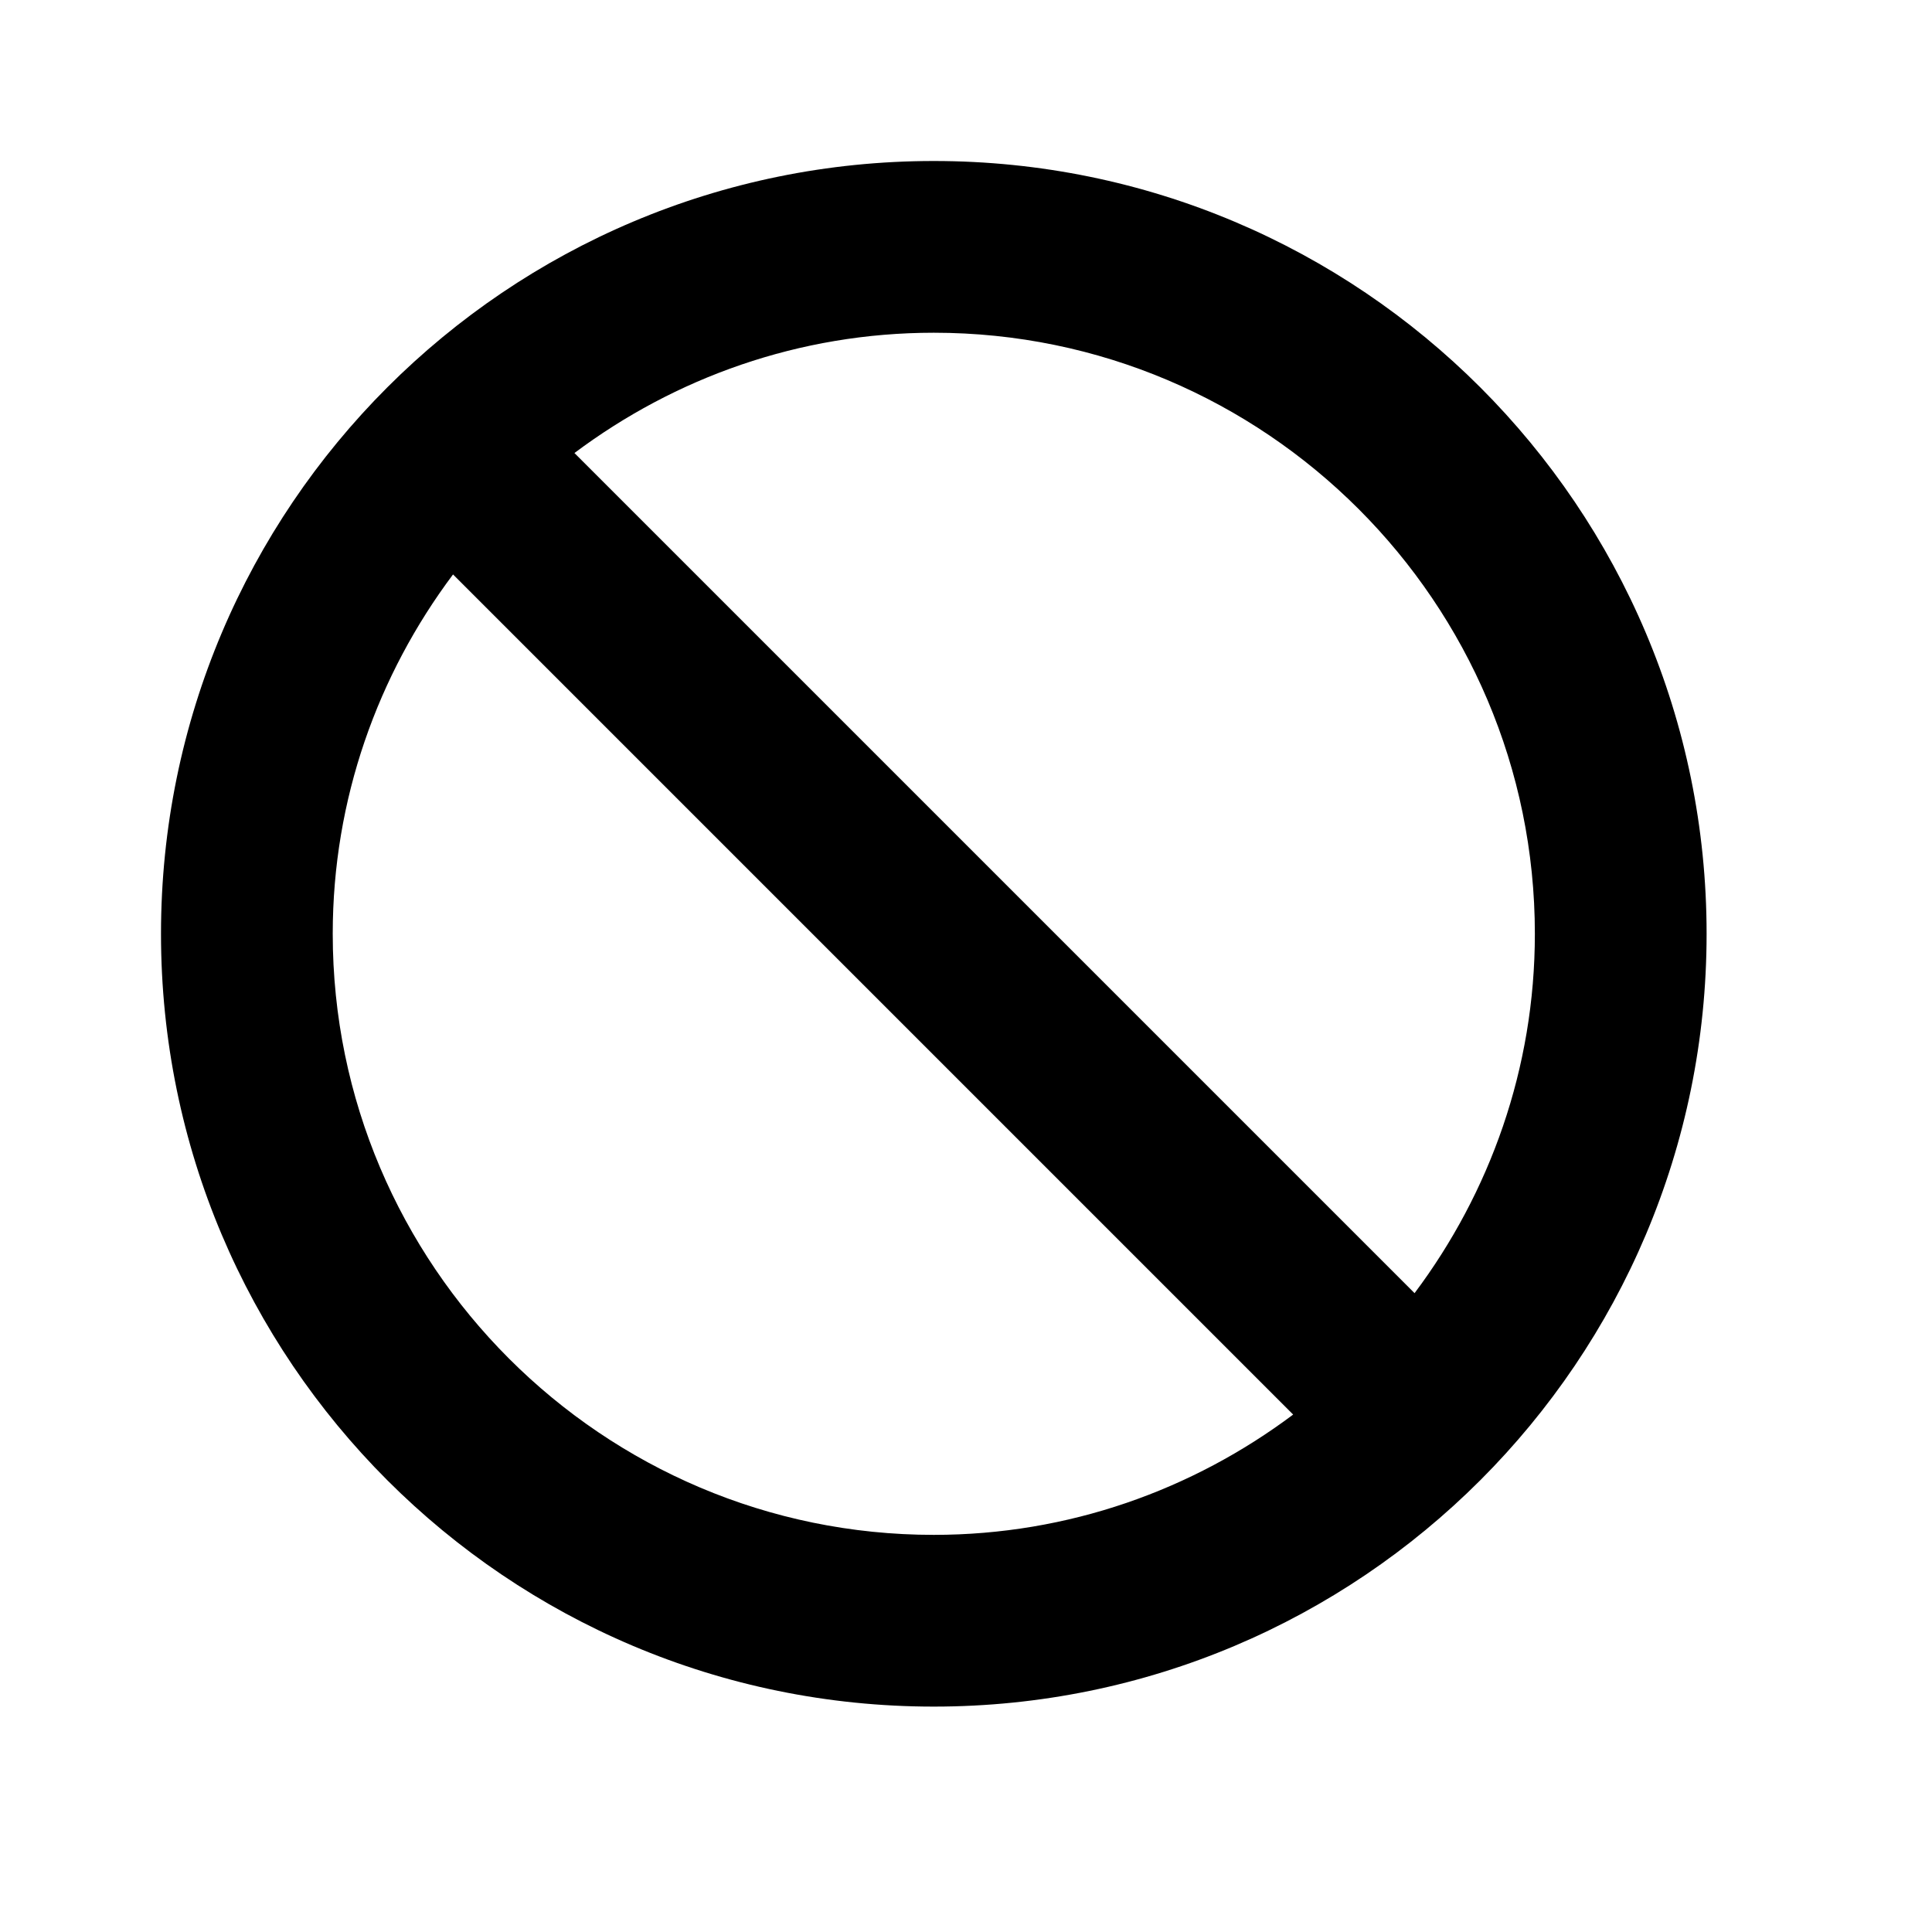 
<svg version="1.1" xmlns="http://www.w3.org/2000/svg" viewBox="0 0 24 24">
 <g id="Guides">
  <line id="Baseline-S" x1="0" x2="24" y1="18" y2="18"/>
  <line id="Capline-S"  x1="0" x2="24" y1="6" y2="6"/>
  <line id="Baseline-M" x1="0" x2="24" y1="18" y2="18"/>
  <line id="Capline-M"  x1="0" x2="24" y1="6" y2="6"/>
  <line id="Baseline-L" x1="0" x2="24" y1="18" y2="18"/>
  <line id="Capline-L"  x1="0" x2="24" y1="6" y2="6"/>
  <line id="left-margin" x1="0" x2="0" y1="0" y2="24"/>
  <line id="right-margin"  x1="24" x2="24" y1="0" y2="24"/>
 </g>
 <g id="Symbols">
  <g id="Regular-M">
   <rect width="24" height="24" opacity="0" />
   <g transform="matrix(0.01 0 0 0.01 2 2)">
     <path d="M213.333 960c0-167.36 56-321.707 149.44-446.4L1406.4 1557.227c-124.693 93.44-279.04 149.44-446.4 149.44-411.627 0-746.667-335.04-746.667-746.667m1493.334 0c0 167.36-56 321.707-149.44 446.4L513.6 362.773c124.693-93.44 279.04-149.44 446.4-149.44 411.627 0 746.667 335.04 746.667 746.667M960 0C429.76 0 0 429.76 0 960s429.76 960 960 960 960-429.76 960-960S1490.24 0 960 0" stroke="none" stroke-width="1" fill-rule="evenodd"/>
   </g>
  </g>
 </g>
</svg>
